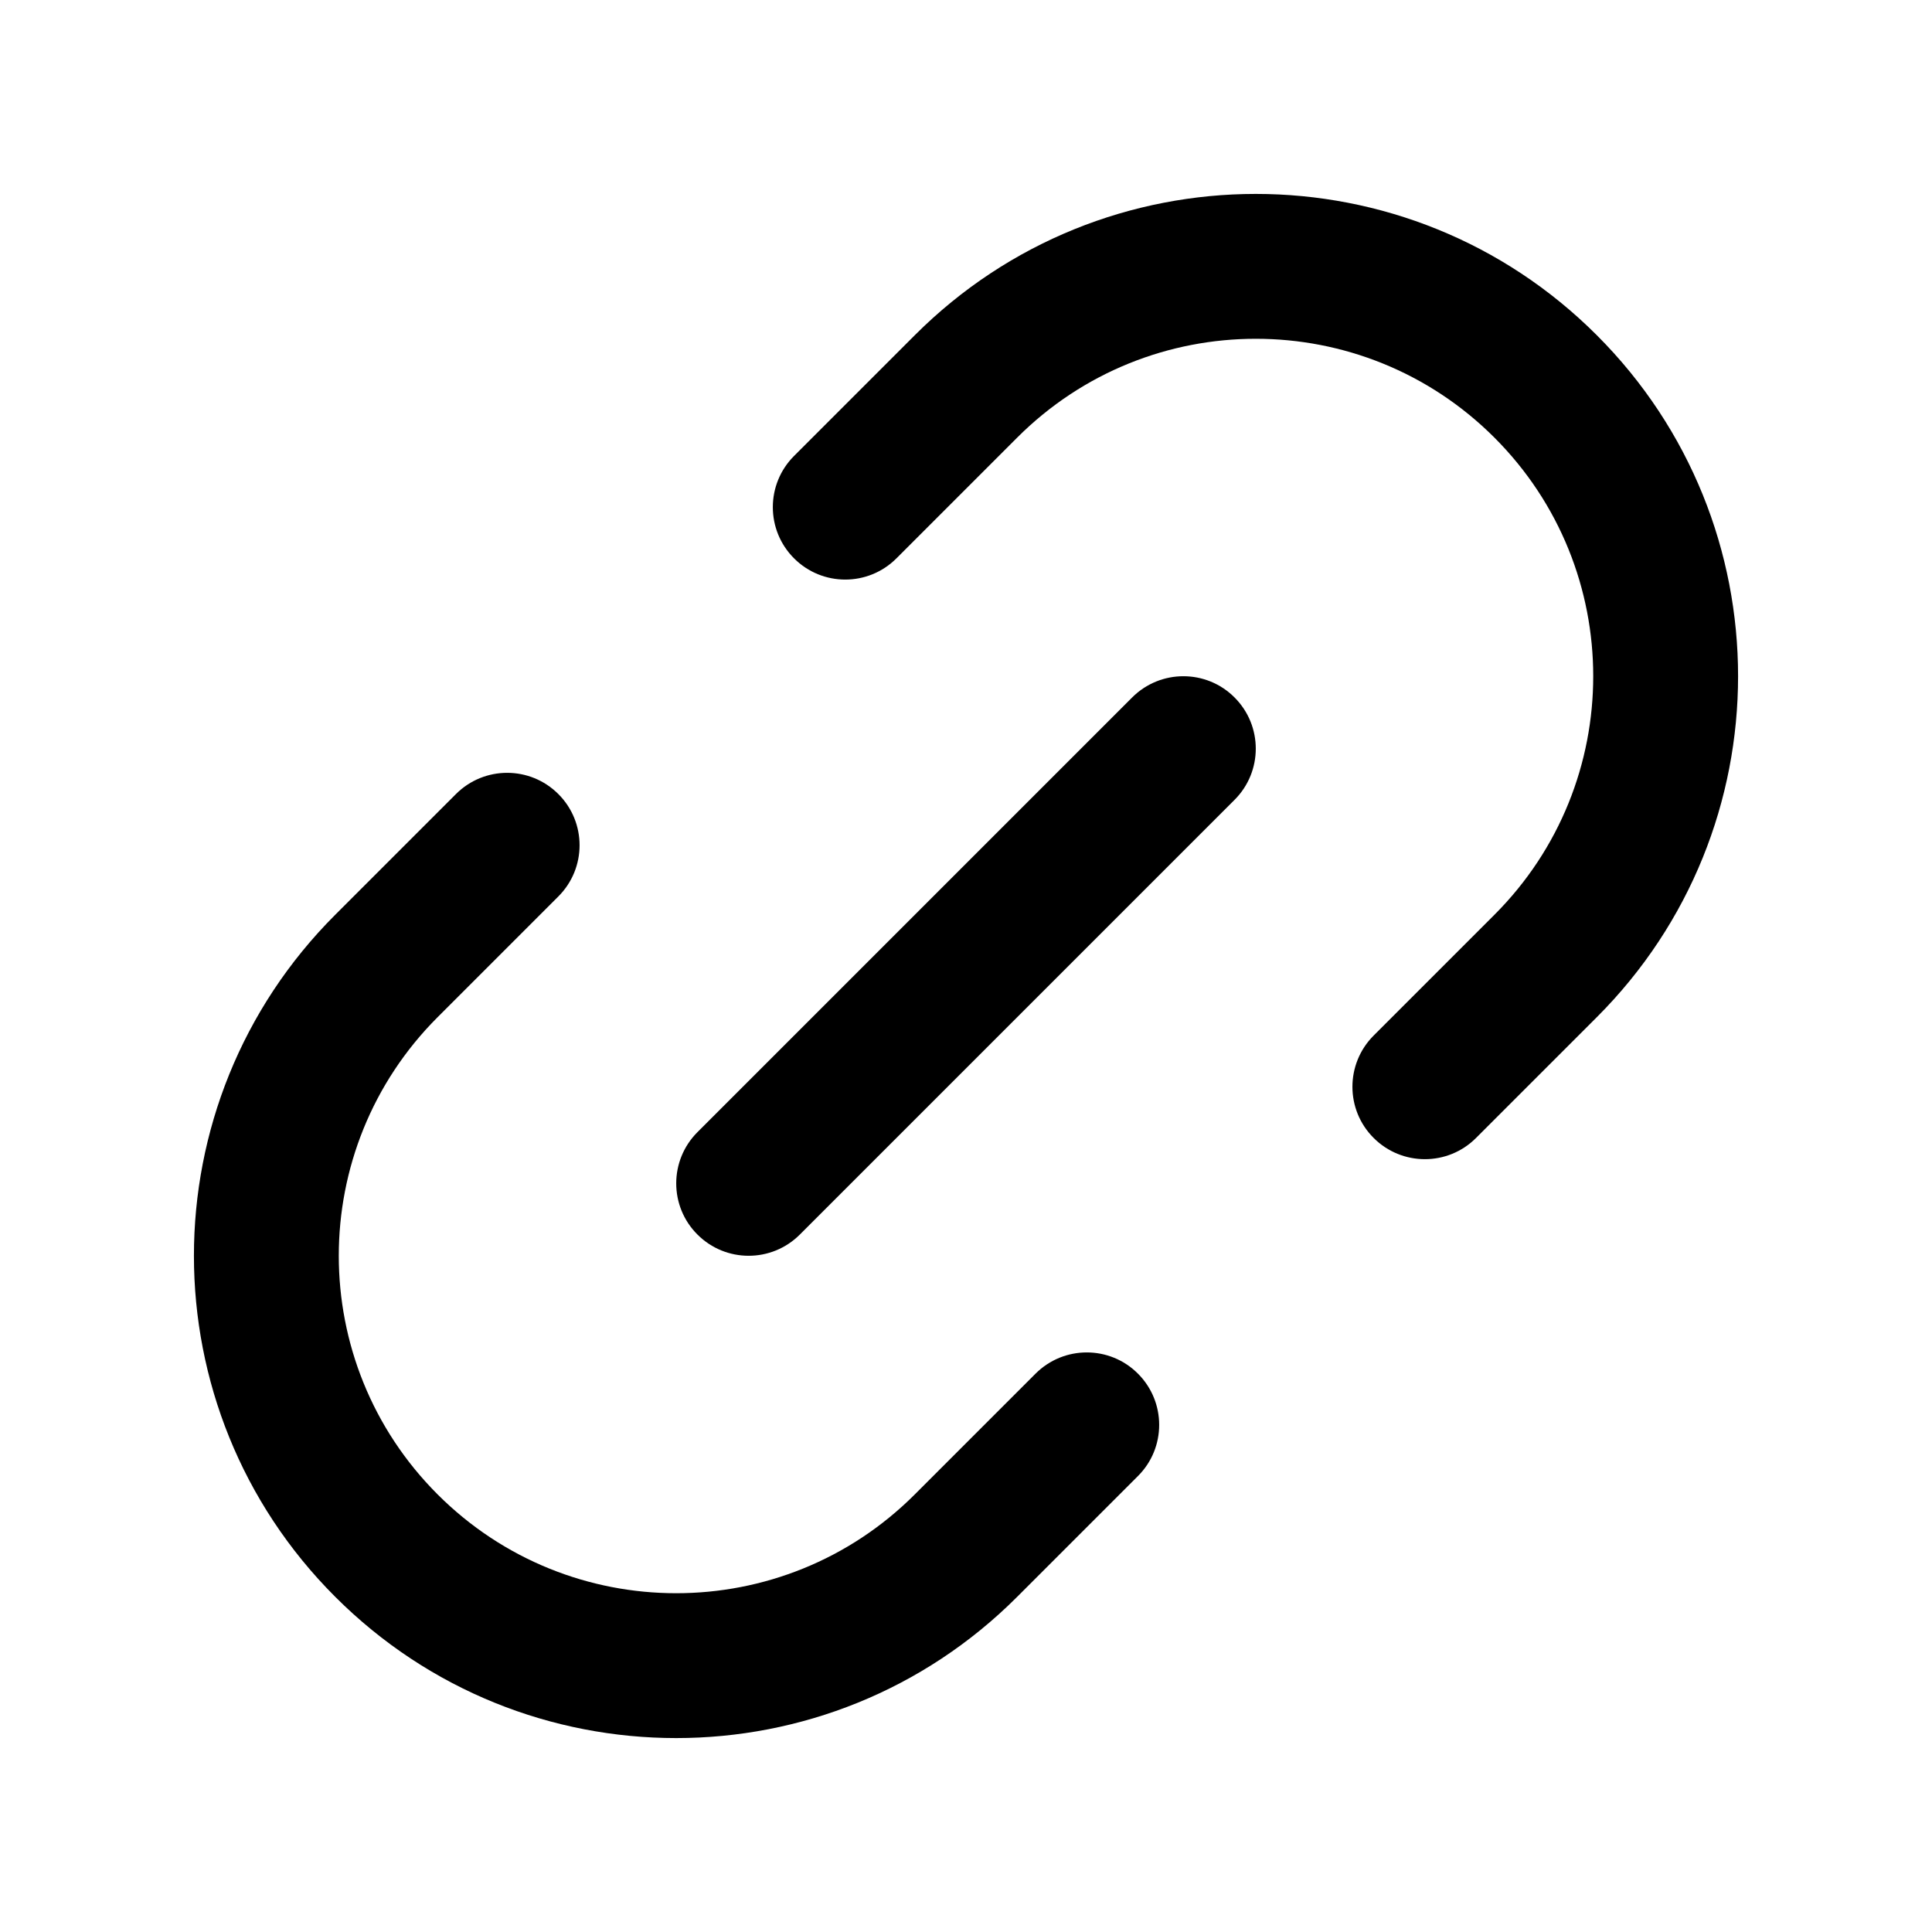<svg width="20" height="20" viewBox="0 0 20 20" xmlns="http://www.w3.org/2000/svg">
    <path fill-rule="evenodd" clip-rule="evenodd" d="M9.47 3.47C11.419 1.52 14.581 1.52 16.53 3.47C18.48 5.419 18.48 8.581 16.53 10.53L15.28 11.78C14.988 12.073 14.513 12.073 14.22 11.78C13.927 11.488 13.927 11.013 14.22 10.72L15.47 9.47C16.834 8.106 16.834 5.894 15.47 4.53C14.106 3.166 11.894 3.166 10.53 4.53C10.53 4.53 10.53 4.53 10.53 4.53L9.28 5.78C8.987 6.073 8.513 6.073 8.22 5.78C7.927 5.487 7.927 5.013 8.22 4.72L9.47 3.47L9.47 3.47ZM12.78 7.22C13.073 7.513 13.073 7.987 12.78 8.28L8.28 12.78C7.987 13.073 7.513 13.073 7.22 12.78C6.927 12.488 6.927 12.013 7.22 11.72L11.72 7.22C12.013 6.927 12.488 6.927 12.78 7.22ZM5.78 8.22C6.073 8.513 6.073 8.987 5.78 9.28L4.53 10.53C4.53 10.53 4.53 10.53 4.53 10.53C3.166 11.894 3.166 14.106 4.53 15.47C5.894 16.834 8.106 16.834 9.47 15.47L10.72 14.22C11.013 13.927 11.488 13.927 11.78 14.22C12.073 14.513 12.073 14.988 11.78 15.28L10.53 16.53C8.581 18.48 5.419 18.48 3.47 16.53C1.52 14.581 1.52 11.419 3.47 9.47L3.47 9.47L4.72 8.22C5.013 7.927 5.487 7.927 5.78 8.22Z"/>
</svg>
